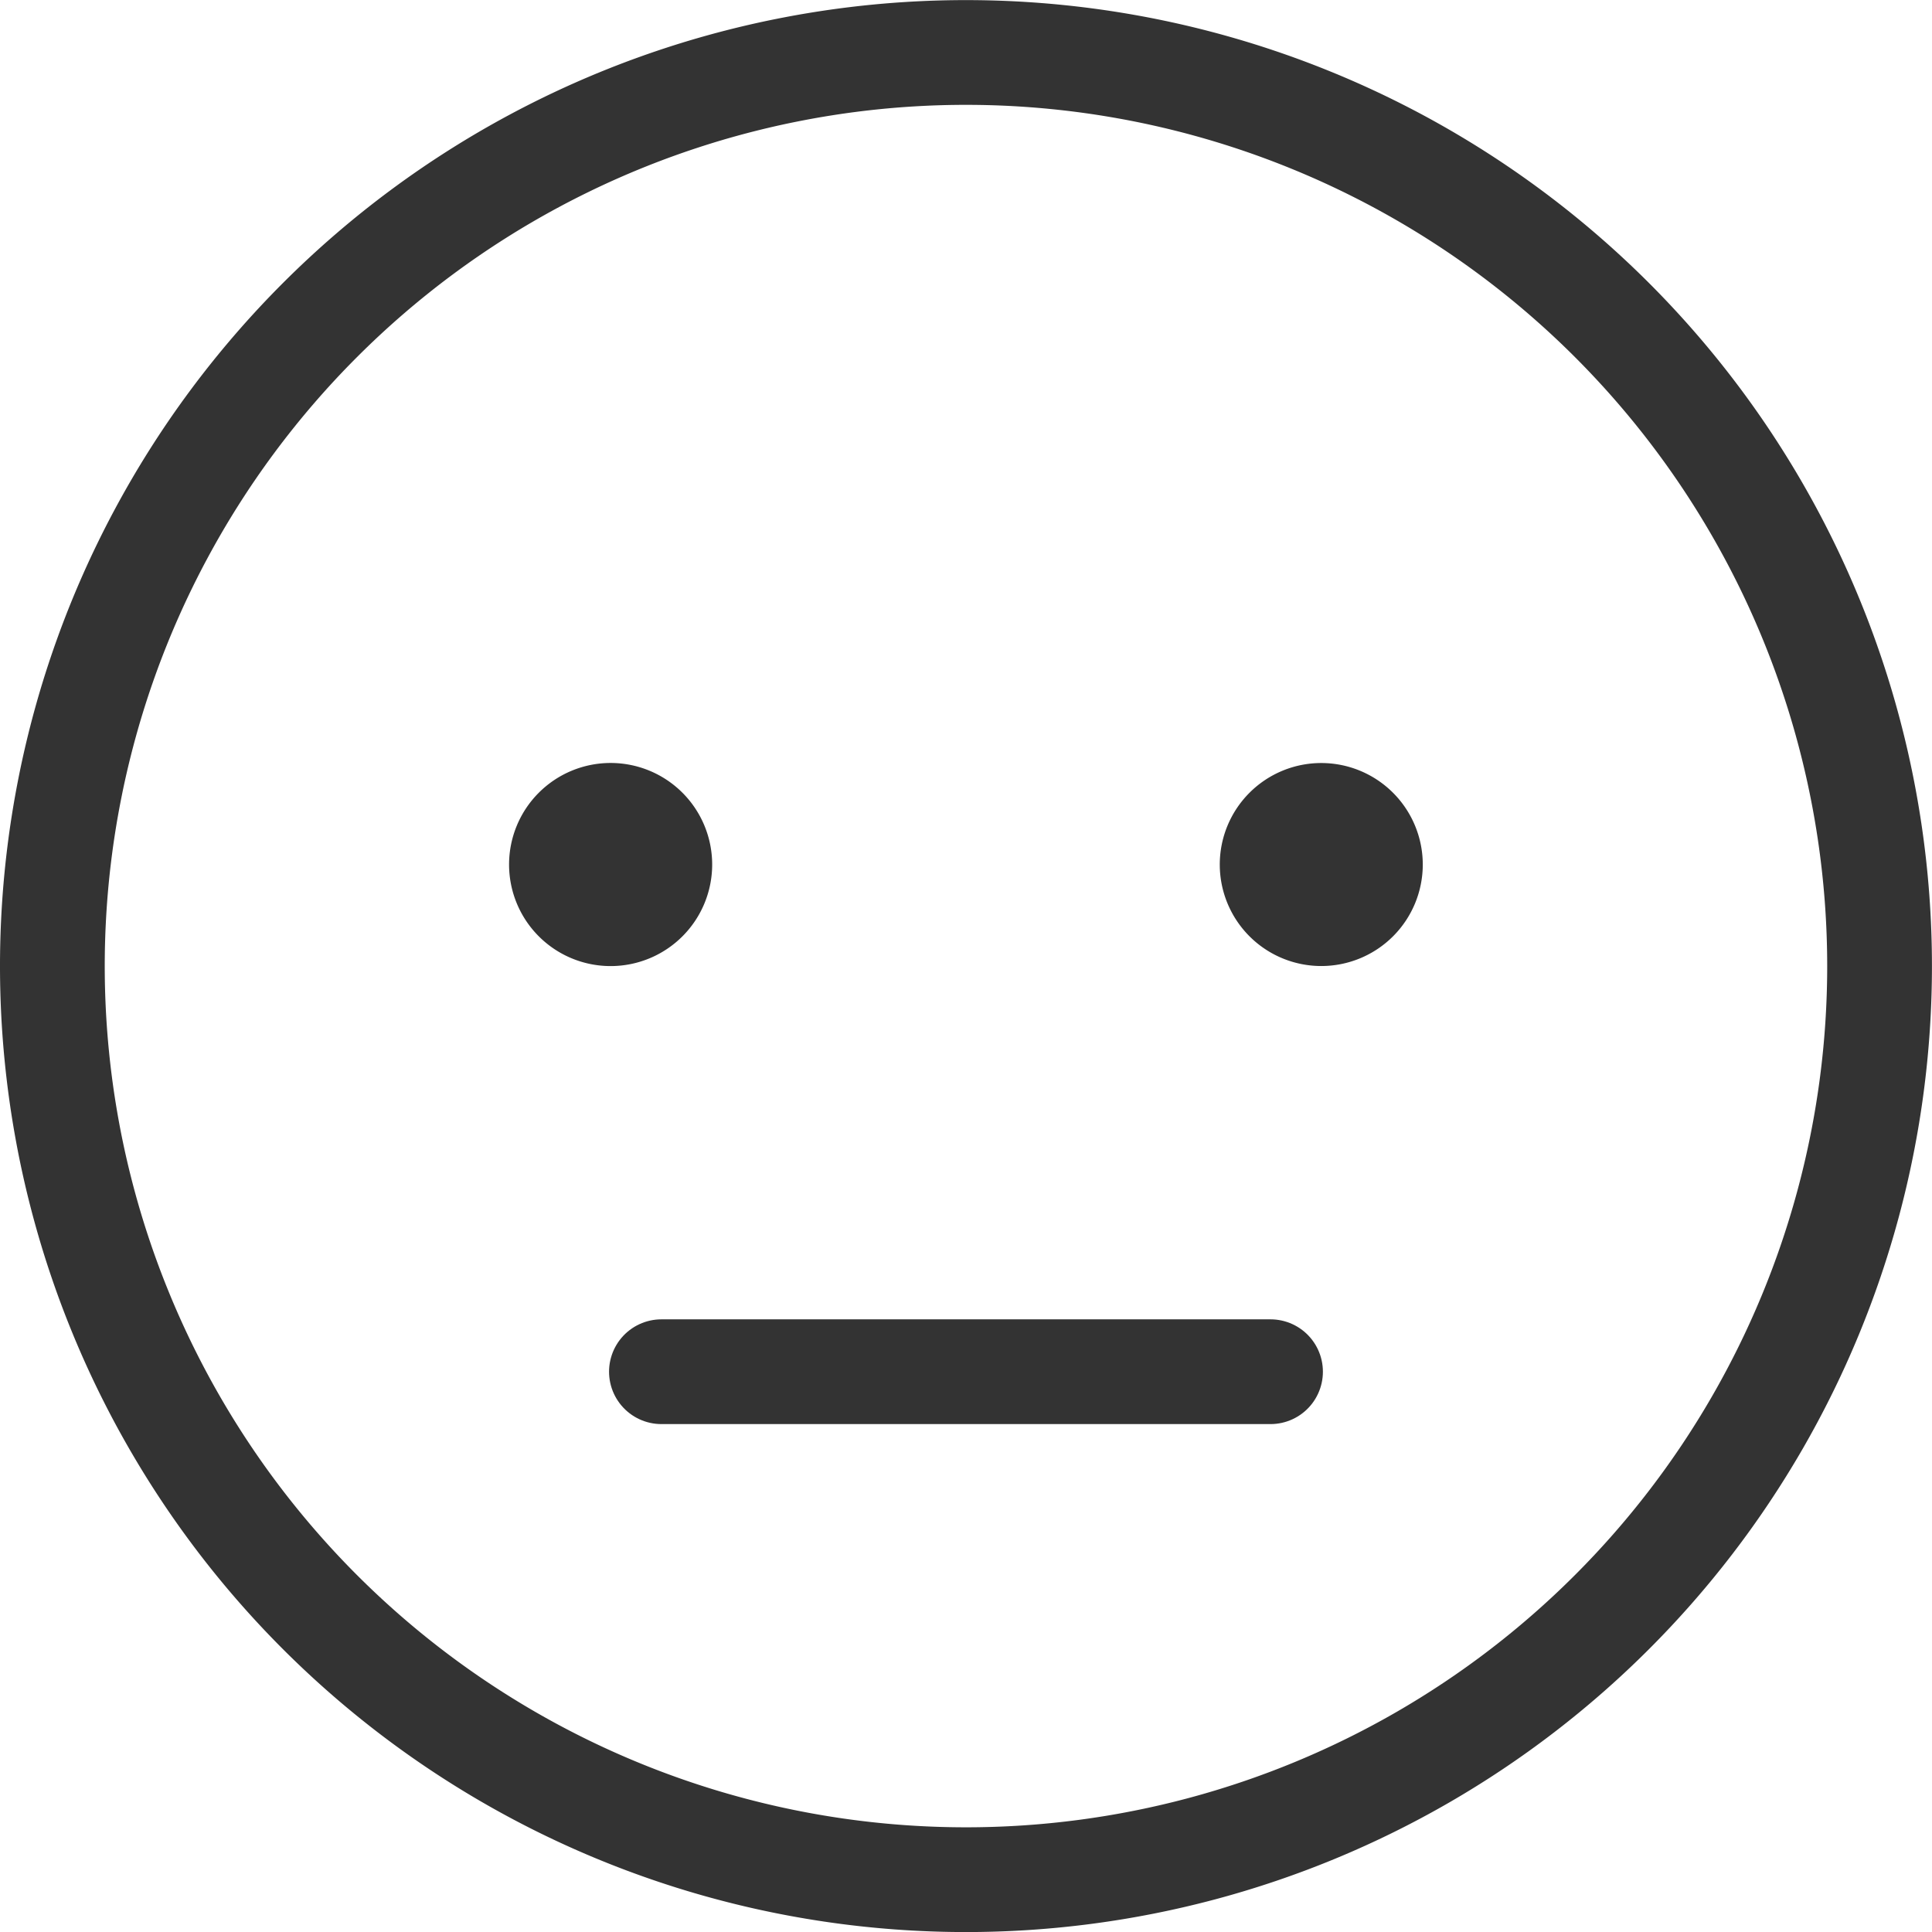 <svg xmlns="http://www.w3.org/2000/svg" width="36.889" height="36.889" viewBox="0 0 36.889 36.889"><defs><style>.a,.b{fill:none;stroke:#333;stroke-width:2px;}.a,.b,.c{fill-rule:evenodd;}.b{stroke-linecap:round;}.c{fill:#333;}</style></defs><g transform="translate(-514.556 -299.349)"><path class="a" d="M227.418,153a17.444,17.444,0,1,1,17.444-17.444A17.444,17.444,0,0,1,227.418,153Z" transform="translate(305.582 182.239)"/><path class="b" d="M236.22,173.434h11.63" transform="translate(290.965 152.106)"/><path class="c" d="M233.534,150.669a1.939,1.939,0,1,1-1.939-1.939,1.939,1.939,0,0,1,1.939,1.939m13.568,0a1.938,1.938,0,1,1-1.939-1.938,1.939,1.939,0,0,1,1.939,1.938" transform="translate(294.62 165.187)"/></g></svg>
